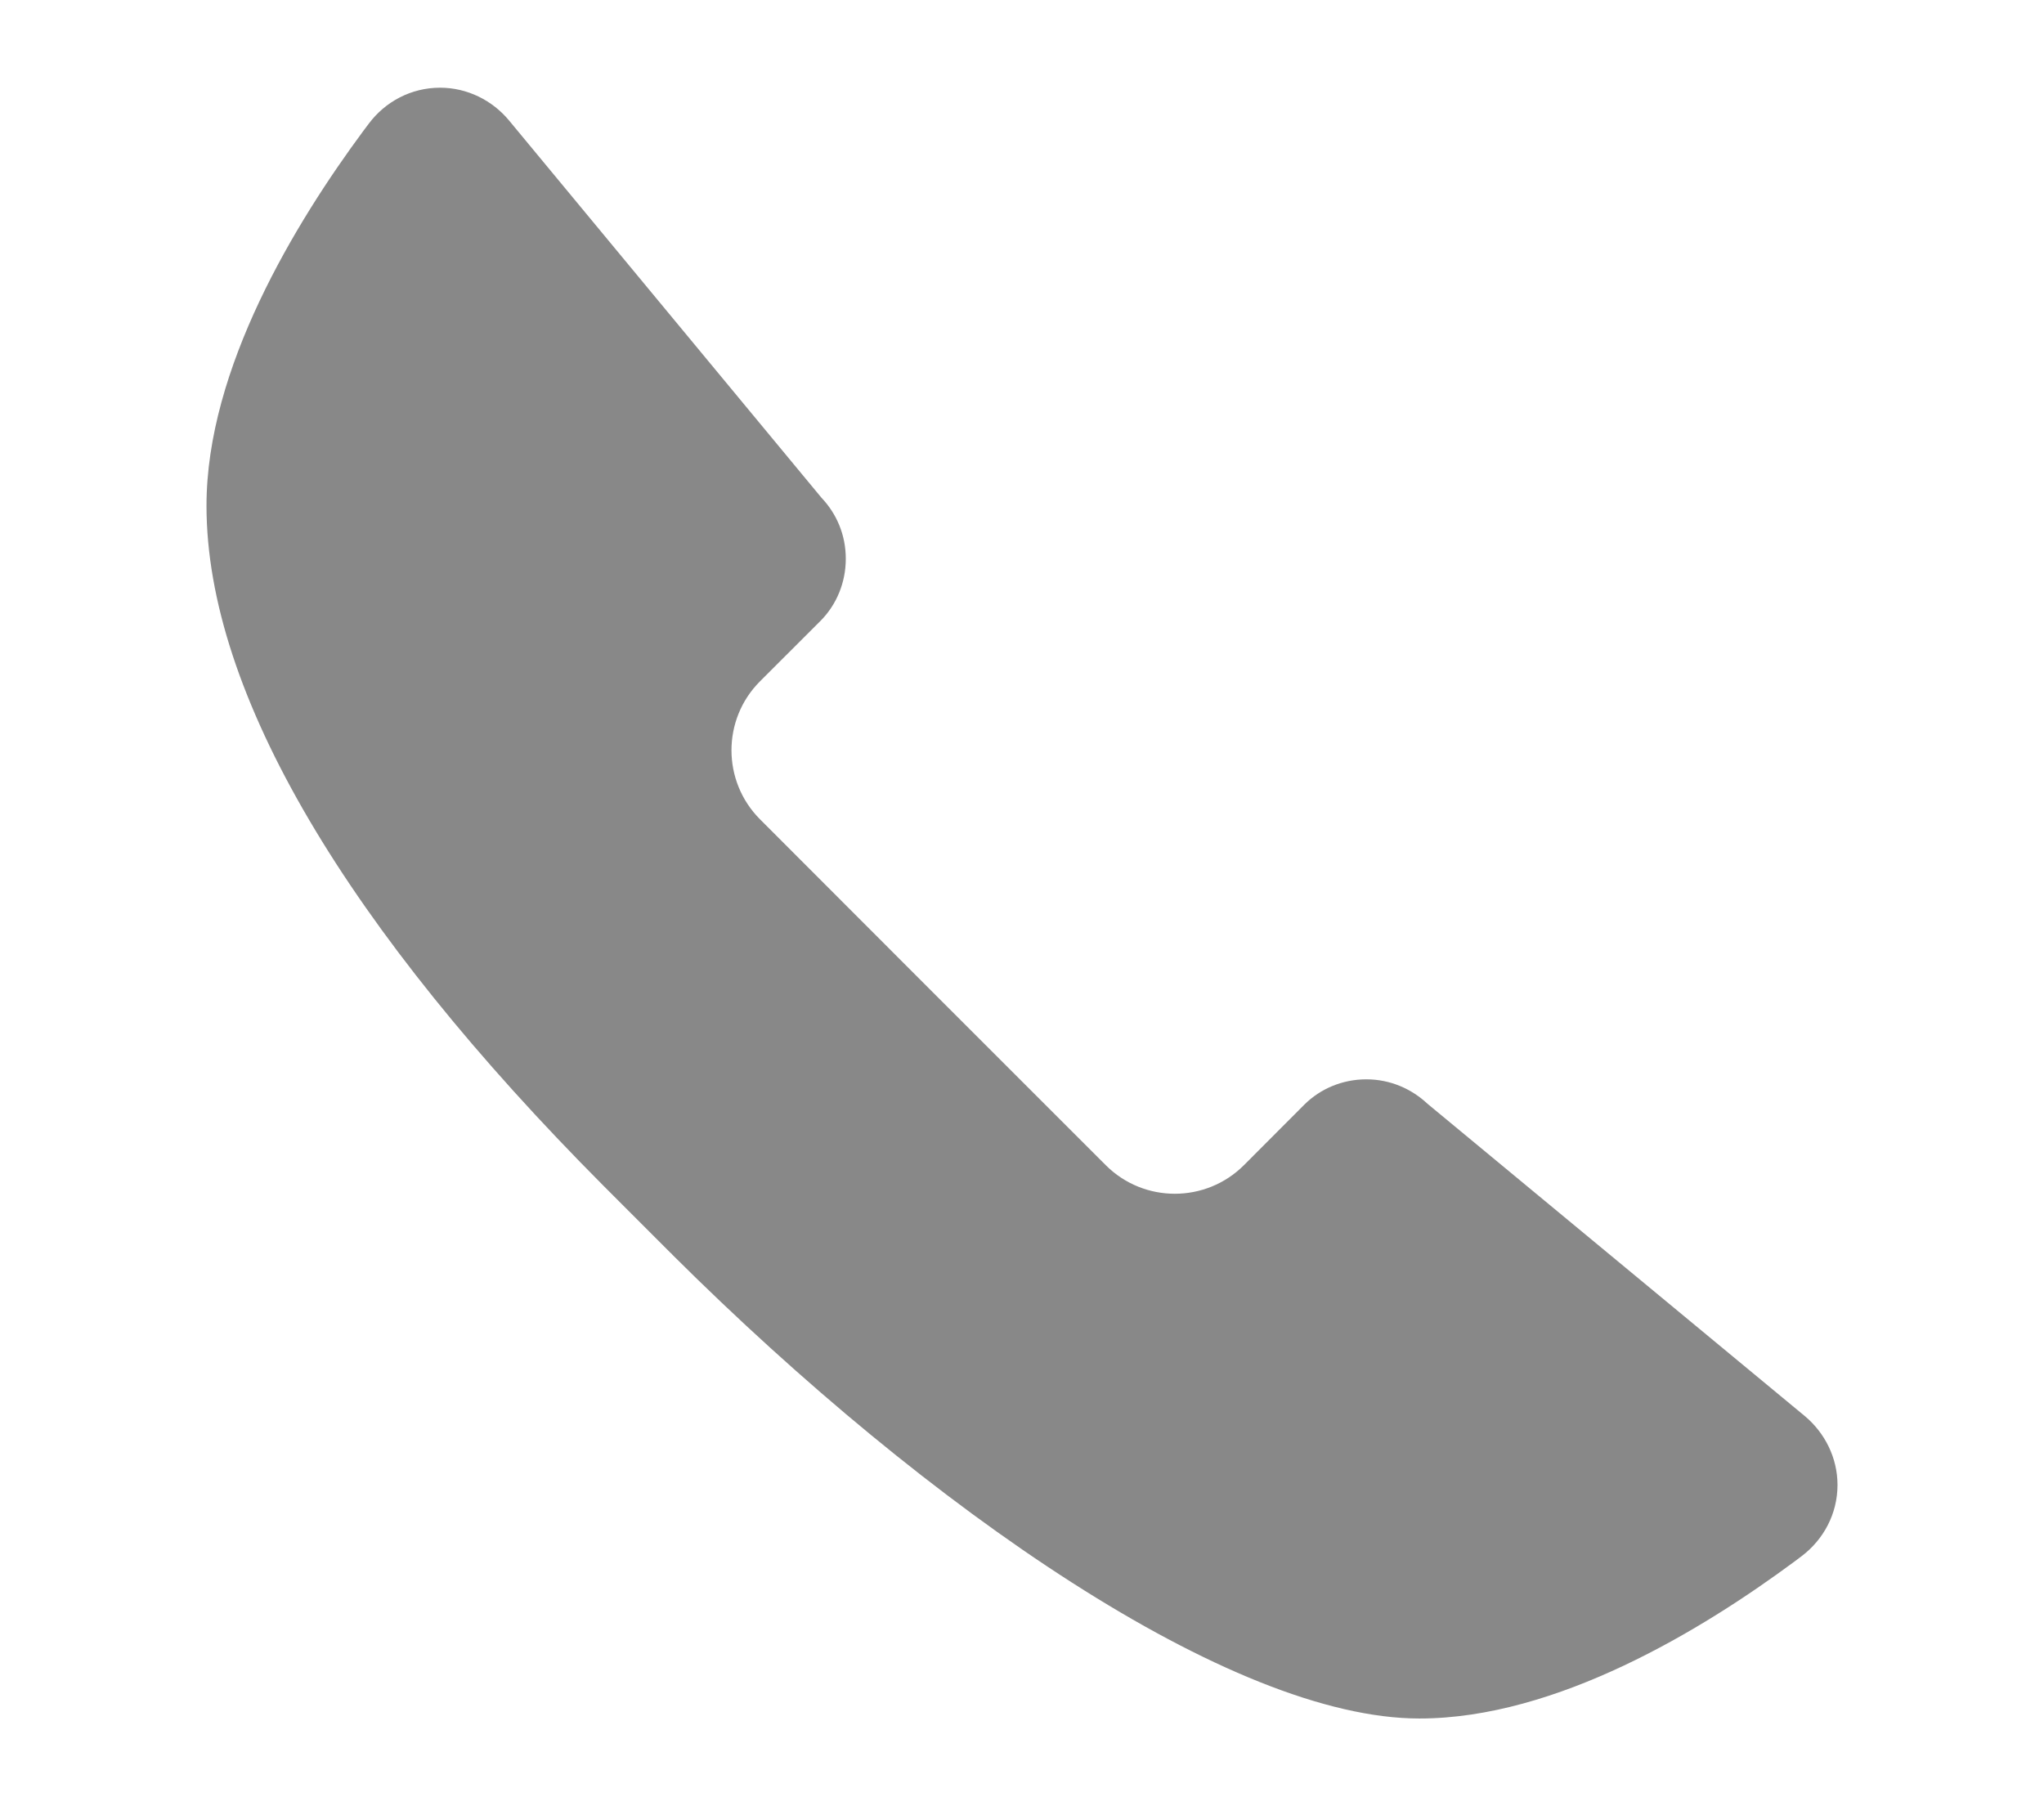 <?xml version="1.0" encoding="utf-8"?>
<!-- Generator: Adobe Illustrator 15.0.0, SVG Export Plug-In . SVG Version: 6.00 Build 0)  -->
<!DOCTYPE svg PUBLIC "-//W3C//DTD SVG 1.1//EN" "http://www.w3.org/Graphics/SVG/1.1/DTD/svg11.dtd">
<svg version="1.1" id="Layer_1" xmlns="http://www.w3.org/2000/svg" xmlns:xlink="http://www.w3.org/1999/xlink" x="0px" y="0px"
	 width="43px" height="38px" viewBox="0 0 43 38" enable-background="new 0 0 43 38" xml:space="preserve">
<path fill="#888888" d="M30.029,23.22c-0.334-0.313-0.783-0.513-1.285-0.513s-0.967,0.197-1.303,0.531l-1.274,1.277
	c-0.802,0.799-2.103,0.799-2.903,0l-3.64-3.639l-3.635-3.639c-0.801-0.802-0.801-2.104,0-2.904l1.274-1.273
	c0.335-0.338,0.53-0.803,0.53-1.305c0-0.504-0.194-0.949-0.512-1.284l-6.58-7.946c-0.345-0.411-0.867-0.68-1.443-0.68
	c-0.614,0-1.155,0.298-1.497,0.753L7.648,2.748C6.214,4.685,4.344,7.754,4.344,10.64c0,3.953,2.979,8.91,8.353,14.308l1.403,1.404
	c0.009,0.008,0.017,0.016,0.025,0.021l0.023,0.027c5.398,5.372,11.76,9.754,15.713,9.754c2.885,0,5.955-1.869,7.892-3.304
	l0.149-0.112c0.455-0.345,0.754-0.884,0.754-1.498c0-0.576-0.271-1.097-0.681-1.443L30.029,23.22z"/>
</svg>
